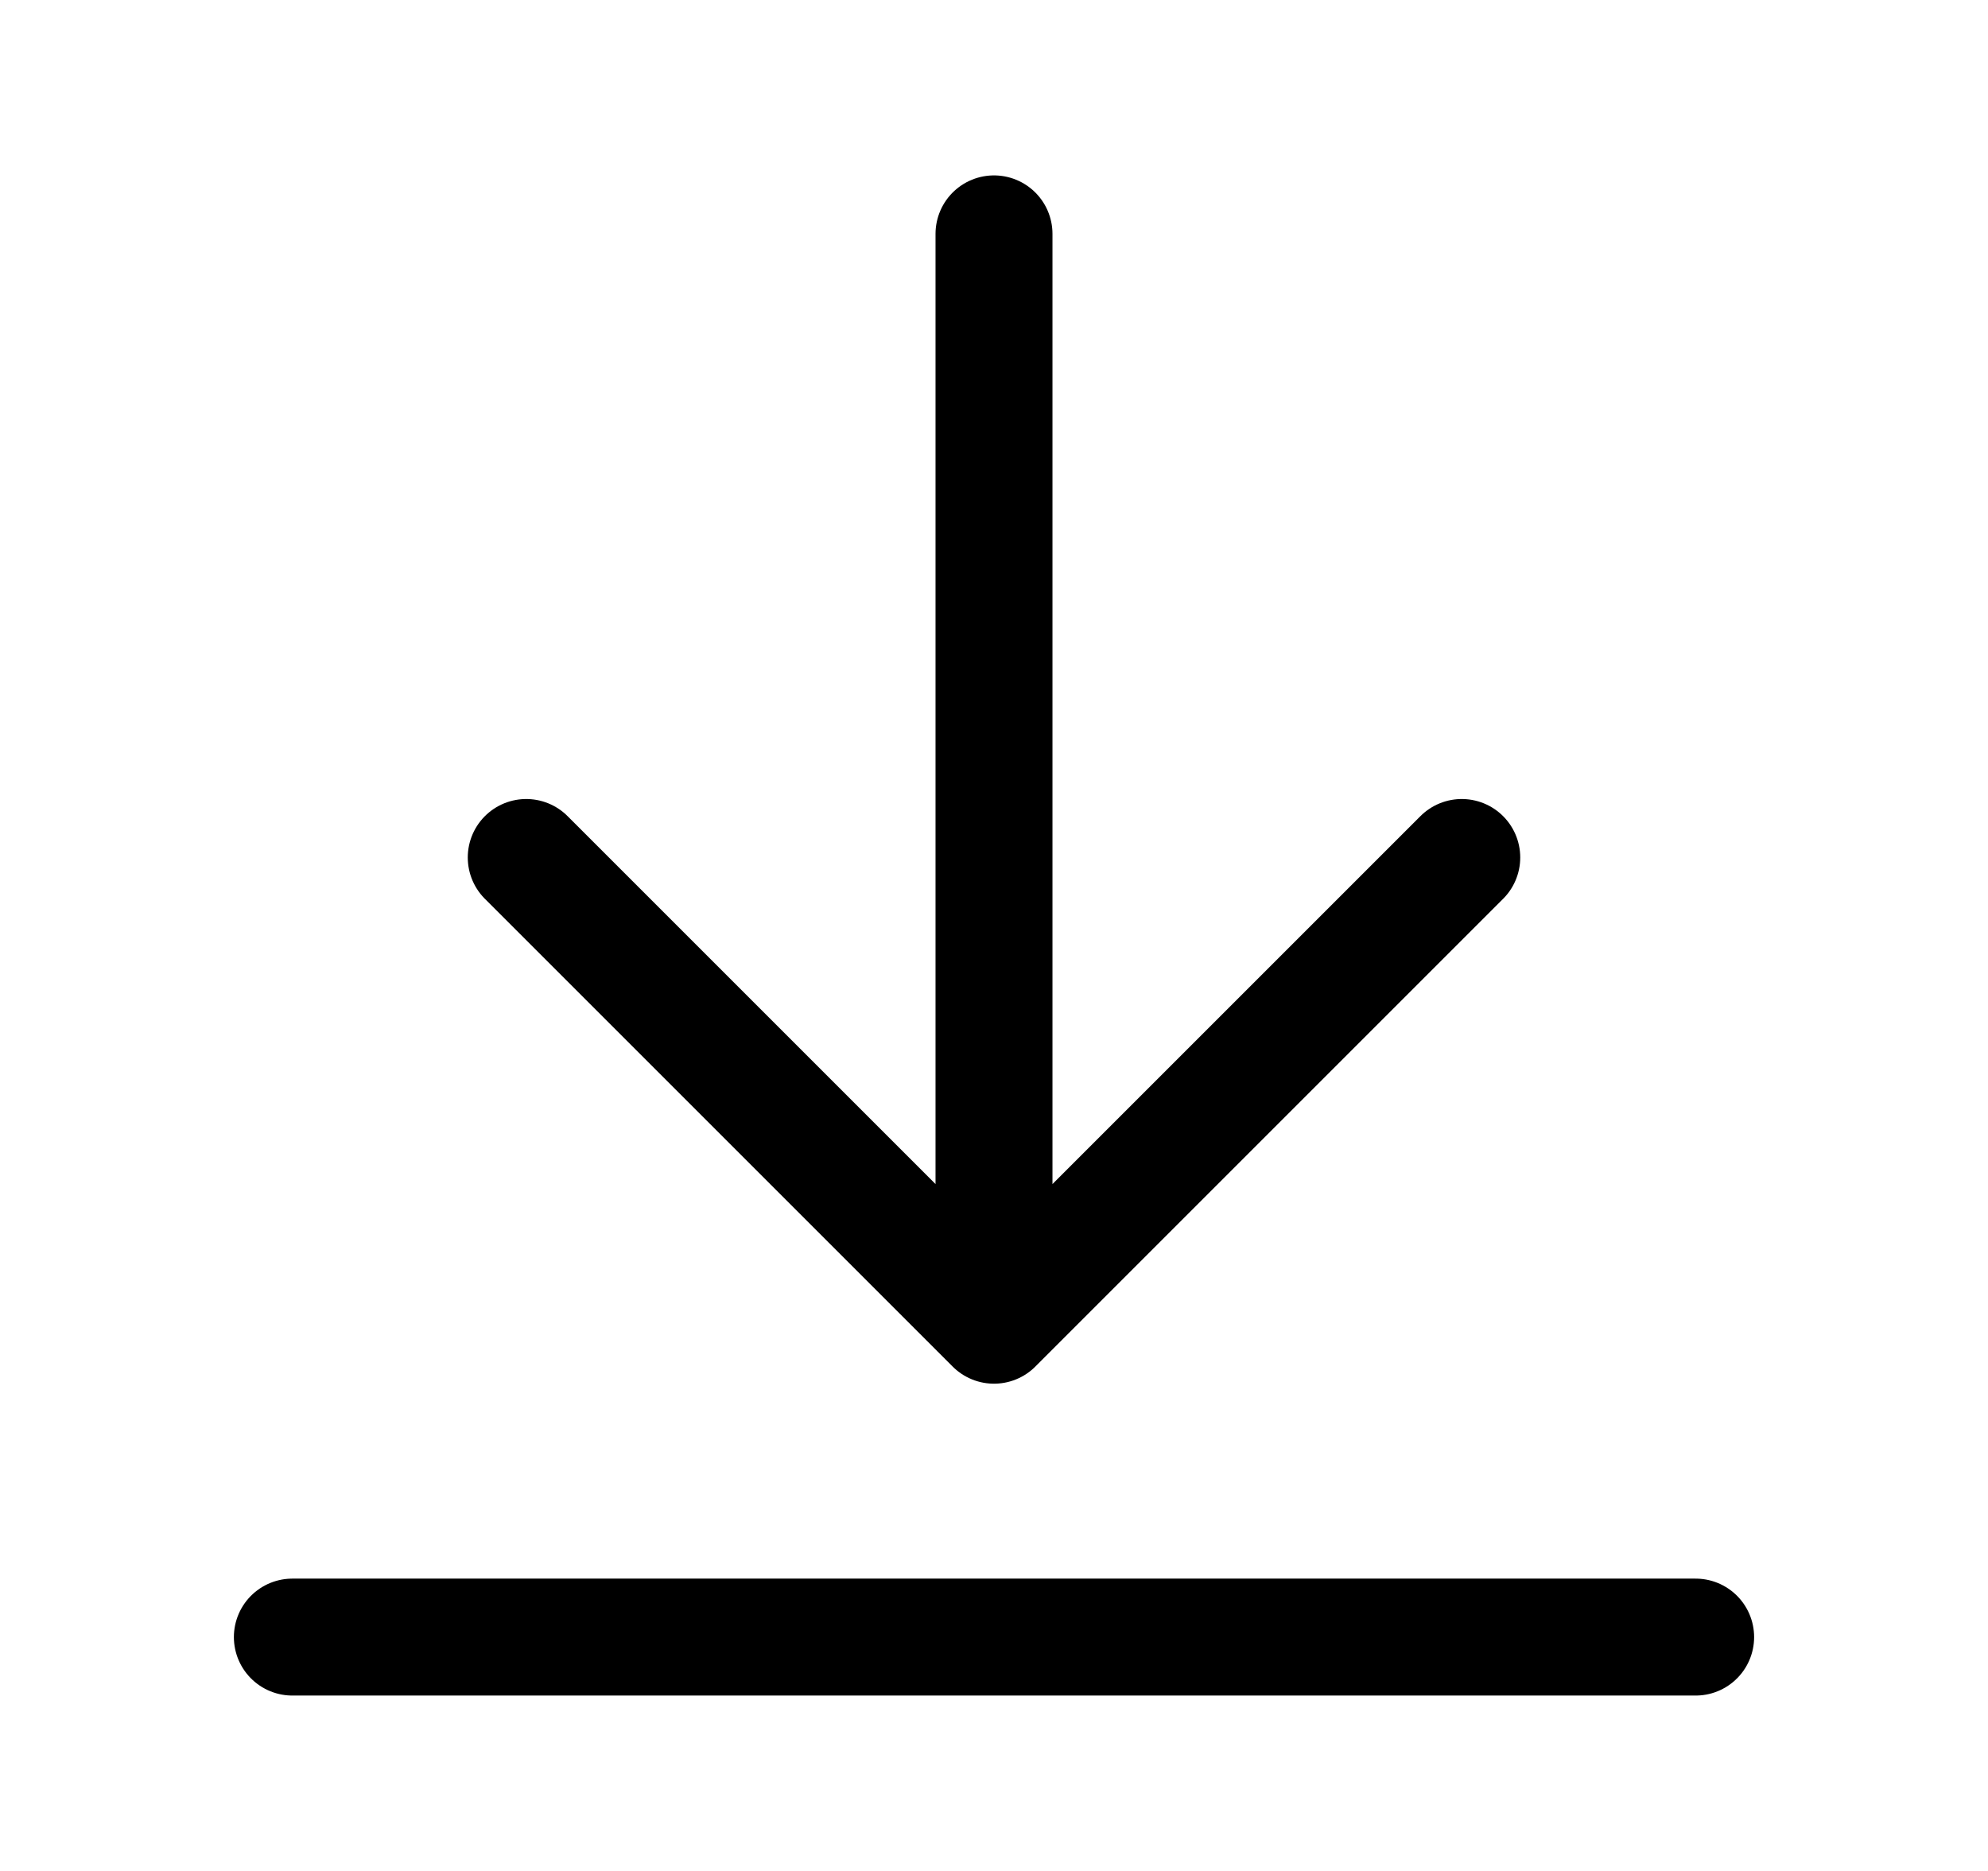 <svg viewBox="0 0 17 16" fill="none" xmlns="http://www.w3.org/2000/svg">
  <path
    d="M14.5 14H2.5M12.5 7.333L8.5 11.333M8.5 11.333L4.5 7.333M8.5 11.333V2"
    stroke="currentColor"
    stroke-linecap="round"
    stroke-linejoin="round"
  />
</svg>
